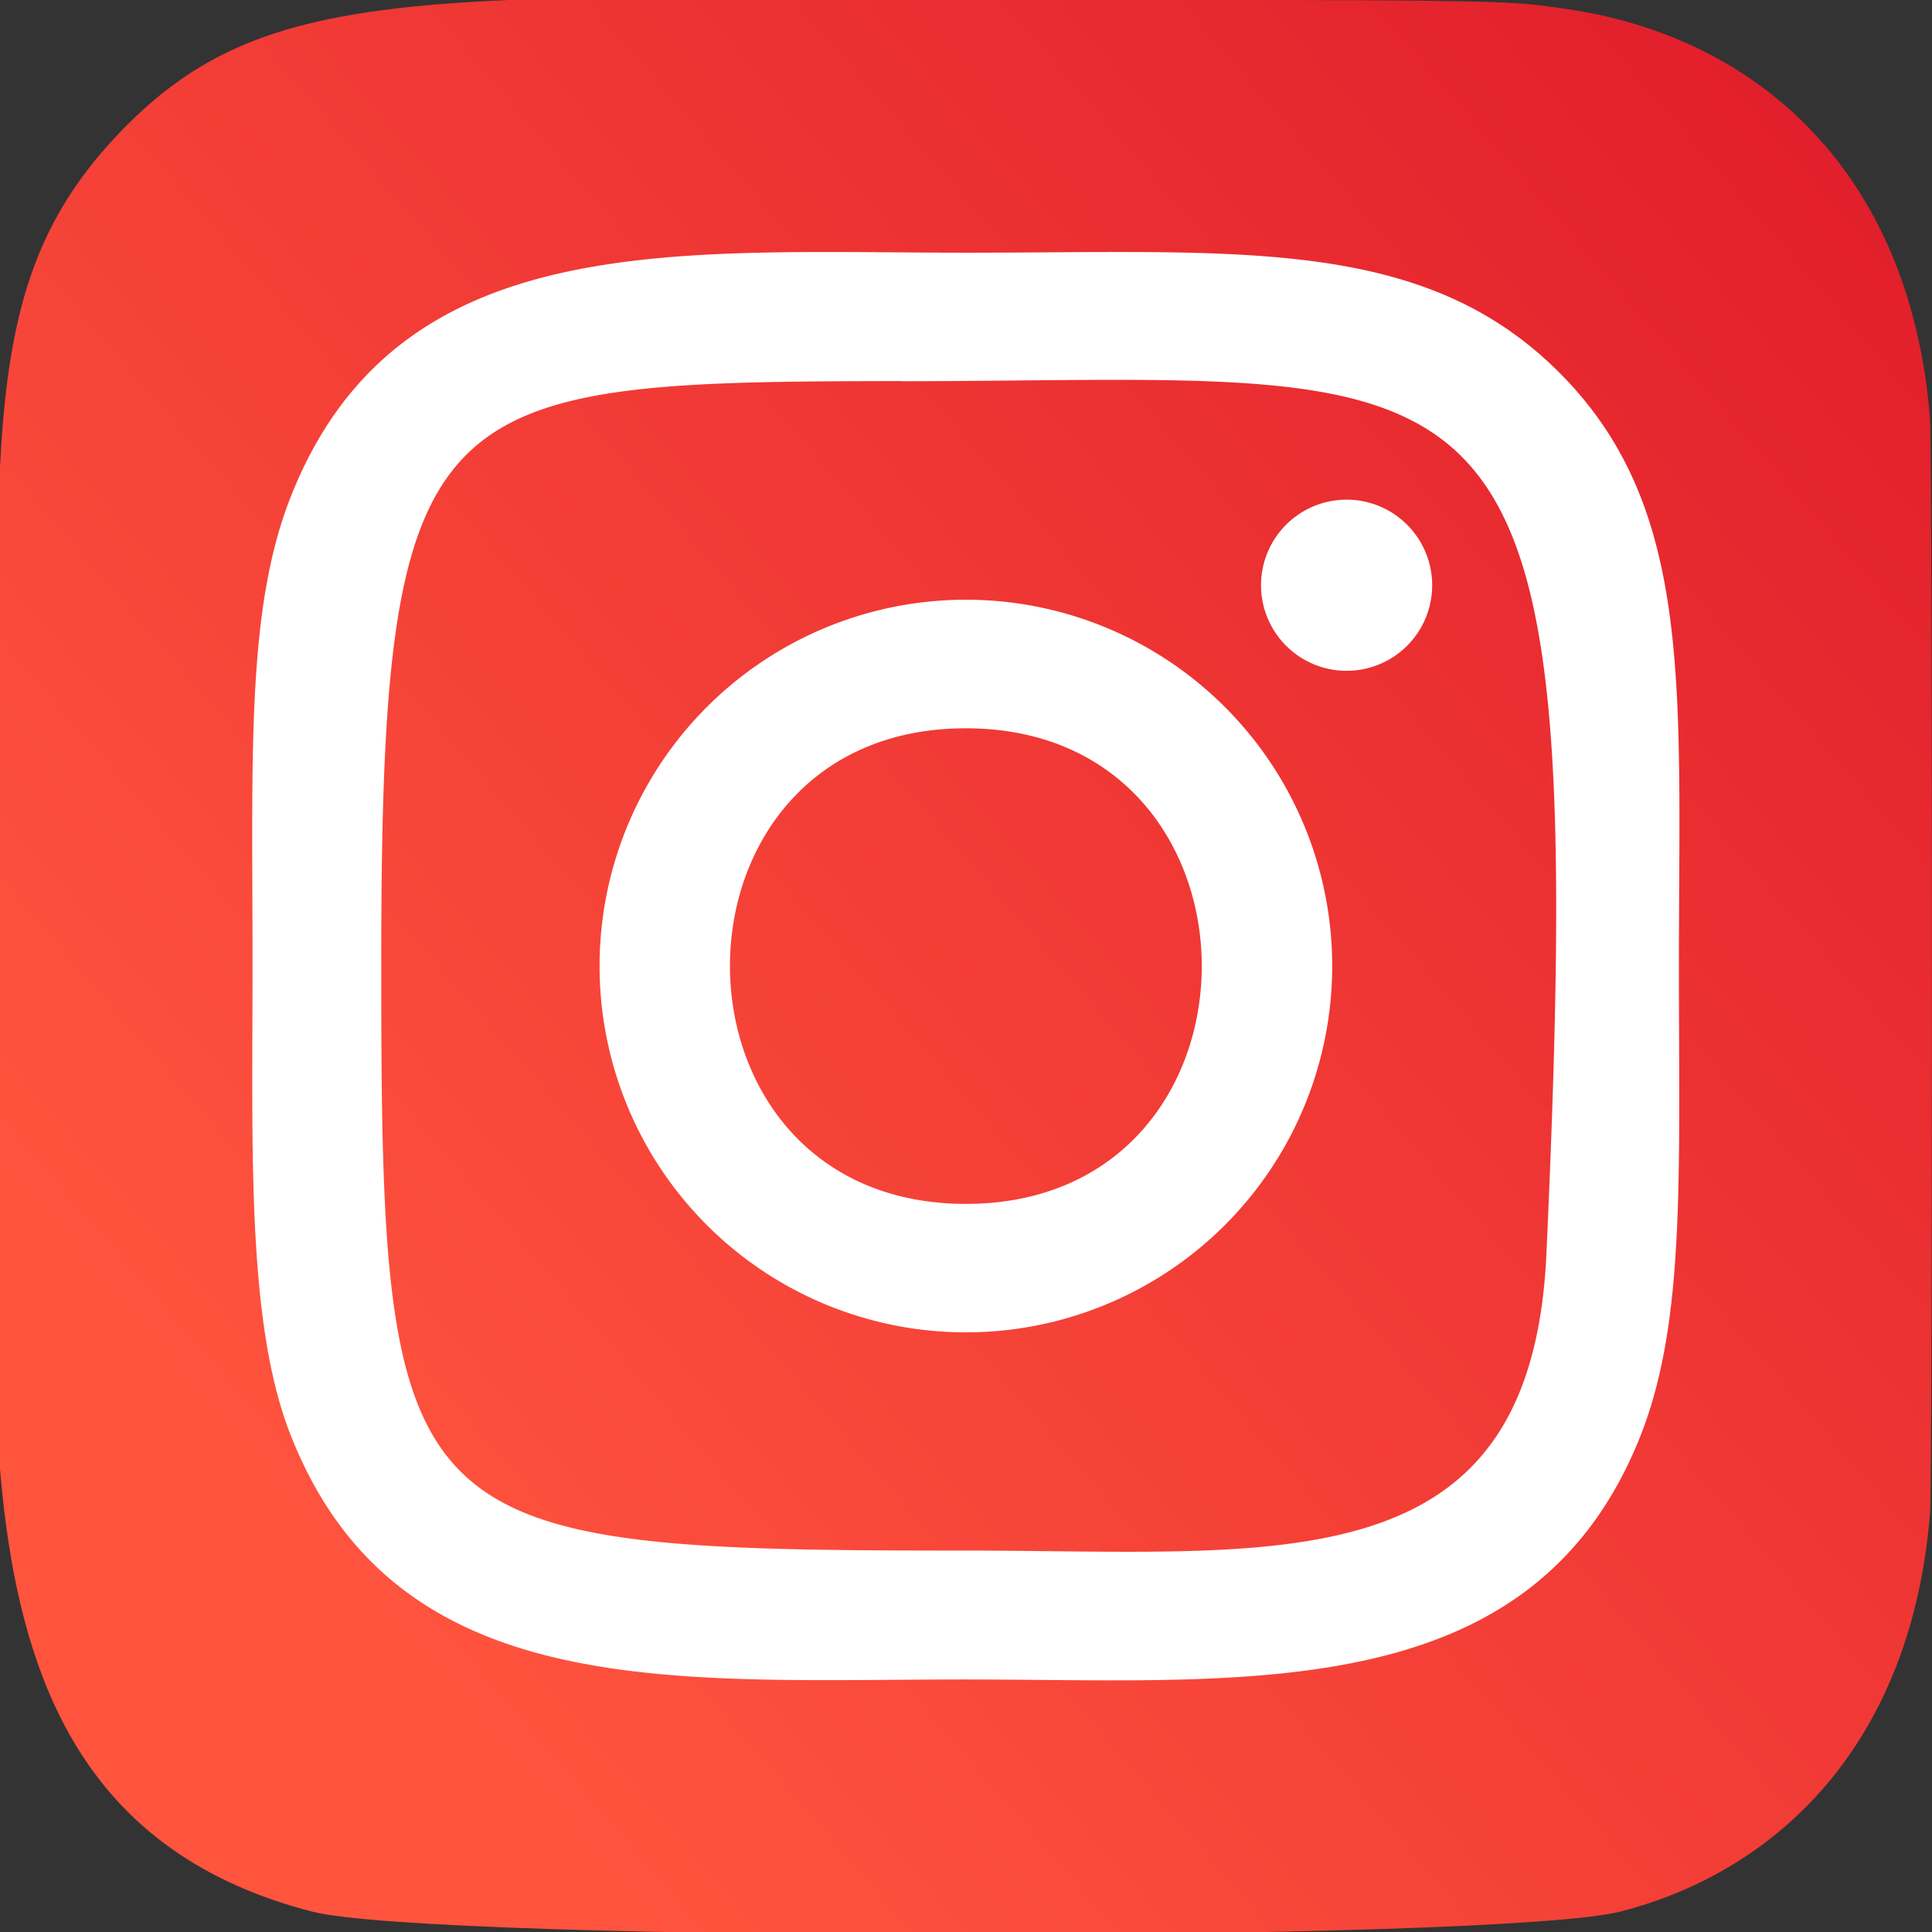 <svg xmlns="http://www.w3.org/2000/svg" width="512" height="512" viewBox="0 0 24 24" style="enable-background:new 0 0 512 512" xml:space="preserve"><rect x="0" y="0" width="24" height="24" fill="#333333" stroke="none"/><linearGradient id="a" gradientTransform="matrix(0 -1.982 -1.844 0 -132.522 -51.077)" gradientUnits="userSpaceOnUse" x1="-37.106" x2="-26.555" y1="-72.705" y2="-84.047"><stop stop-color="#ff543e" offset=".127"/><stop stop-color="#e21f2c" offset="1"/></linearGradient><path d="M1.5 1.633C-.386 3.592 0 5.673 0 11.995c0 5.25-.916 10.513 3.878 11.752 1.497.385 14.761.385 16.256-.002 1.996-.515 3.62-2.134 3.842-4.957.031-.394.031-13.185-.001-13.587-.236-3.007-2.087-4.74-4.526-5.091C18.89.029 18.778.005 15.91 0 5.737.005 3.507-.448 1.5 1.633z" fill="url(#a)" data-original="url(#SVGID_1_)"/><path d="M11.998 3.139c-3.631 0-7.079-.323-8.396 3.057-.544 1.396-.465 3.209-.465 5.805 0 2.278-.073 4.419.465 5.804 1.314 3.382 4.79 3.058 8.394 3.058 3.477 0 7.062.362 8.395-3.058.545-1.41.465-3.196.465-5.804 0-3.462.191-5.697-1.488-7.375-1.7-1.7-3.999-1.487-7.374-1.487zm-.794 1.597c7.574-.012 8.538-.854 8.006 10.843-.189 4.137-3.339 3.683-7.211 3.683-7.06 0-7.263-.202-7.263-7.265 0-7.145.56-7.257 6.468-7.263zm5.524 1.471a1.063 1.063 0 1 0 0 2.126 1.063 1.063 0 0 0 0-2.126zm-4.73 1.243a4.55 4.55 0 1 0 .001 9.101 4.55 4.55 0 0 0-.001-9.101zm0 1.597c3.905 0 3.91 5.908 0 5.908-3.904 0-3.91-5.908 0-5.908z" fill="#fff" data-original="#ffffff"/></svg>